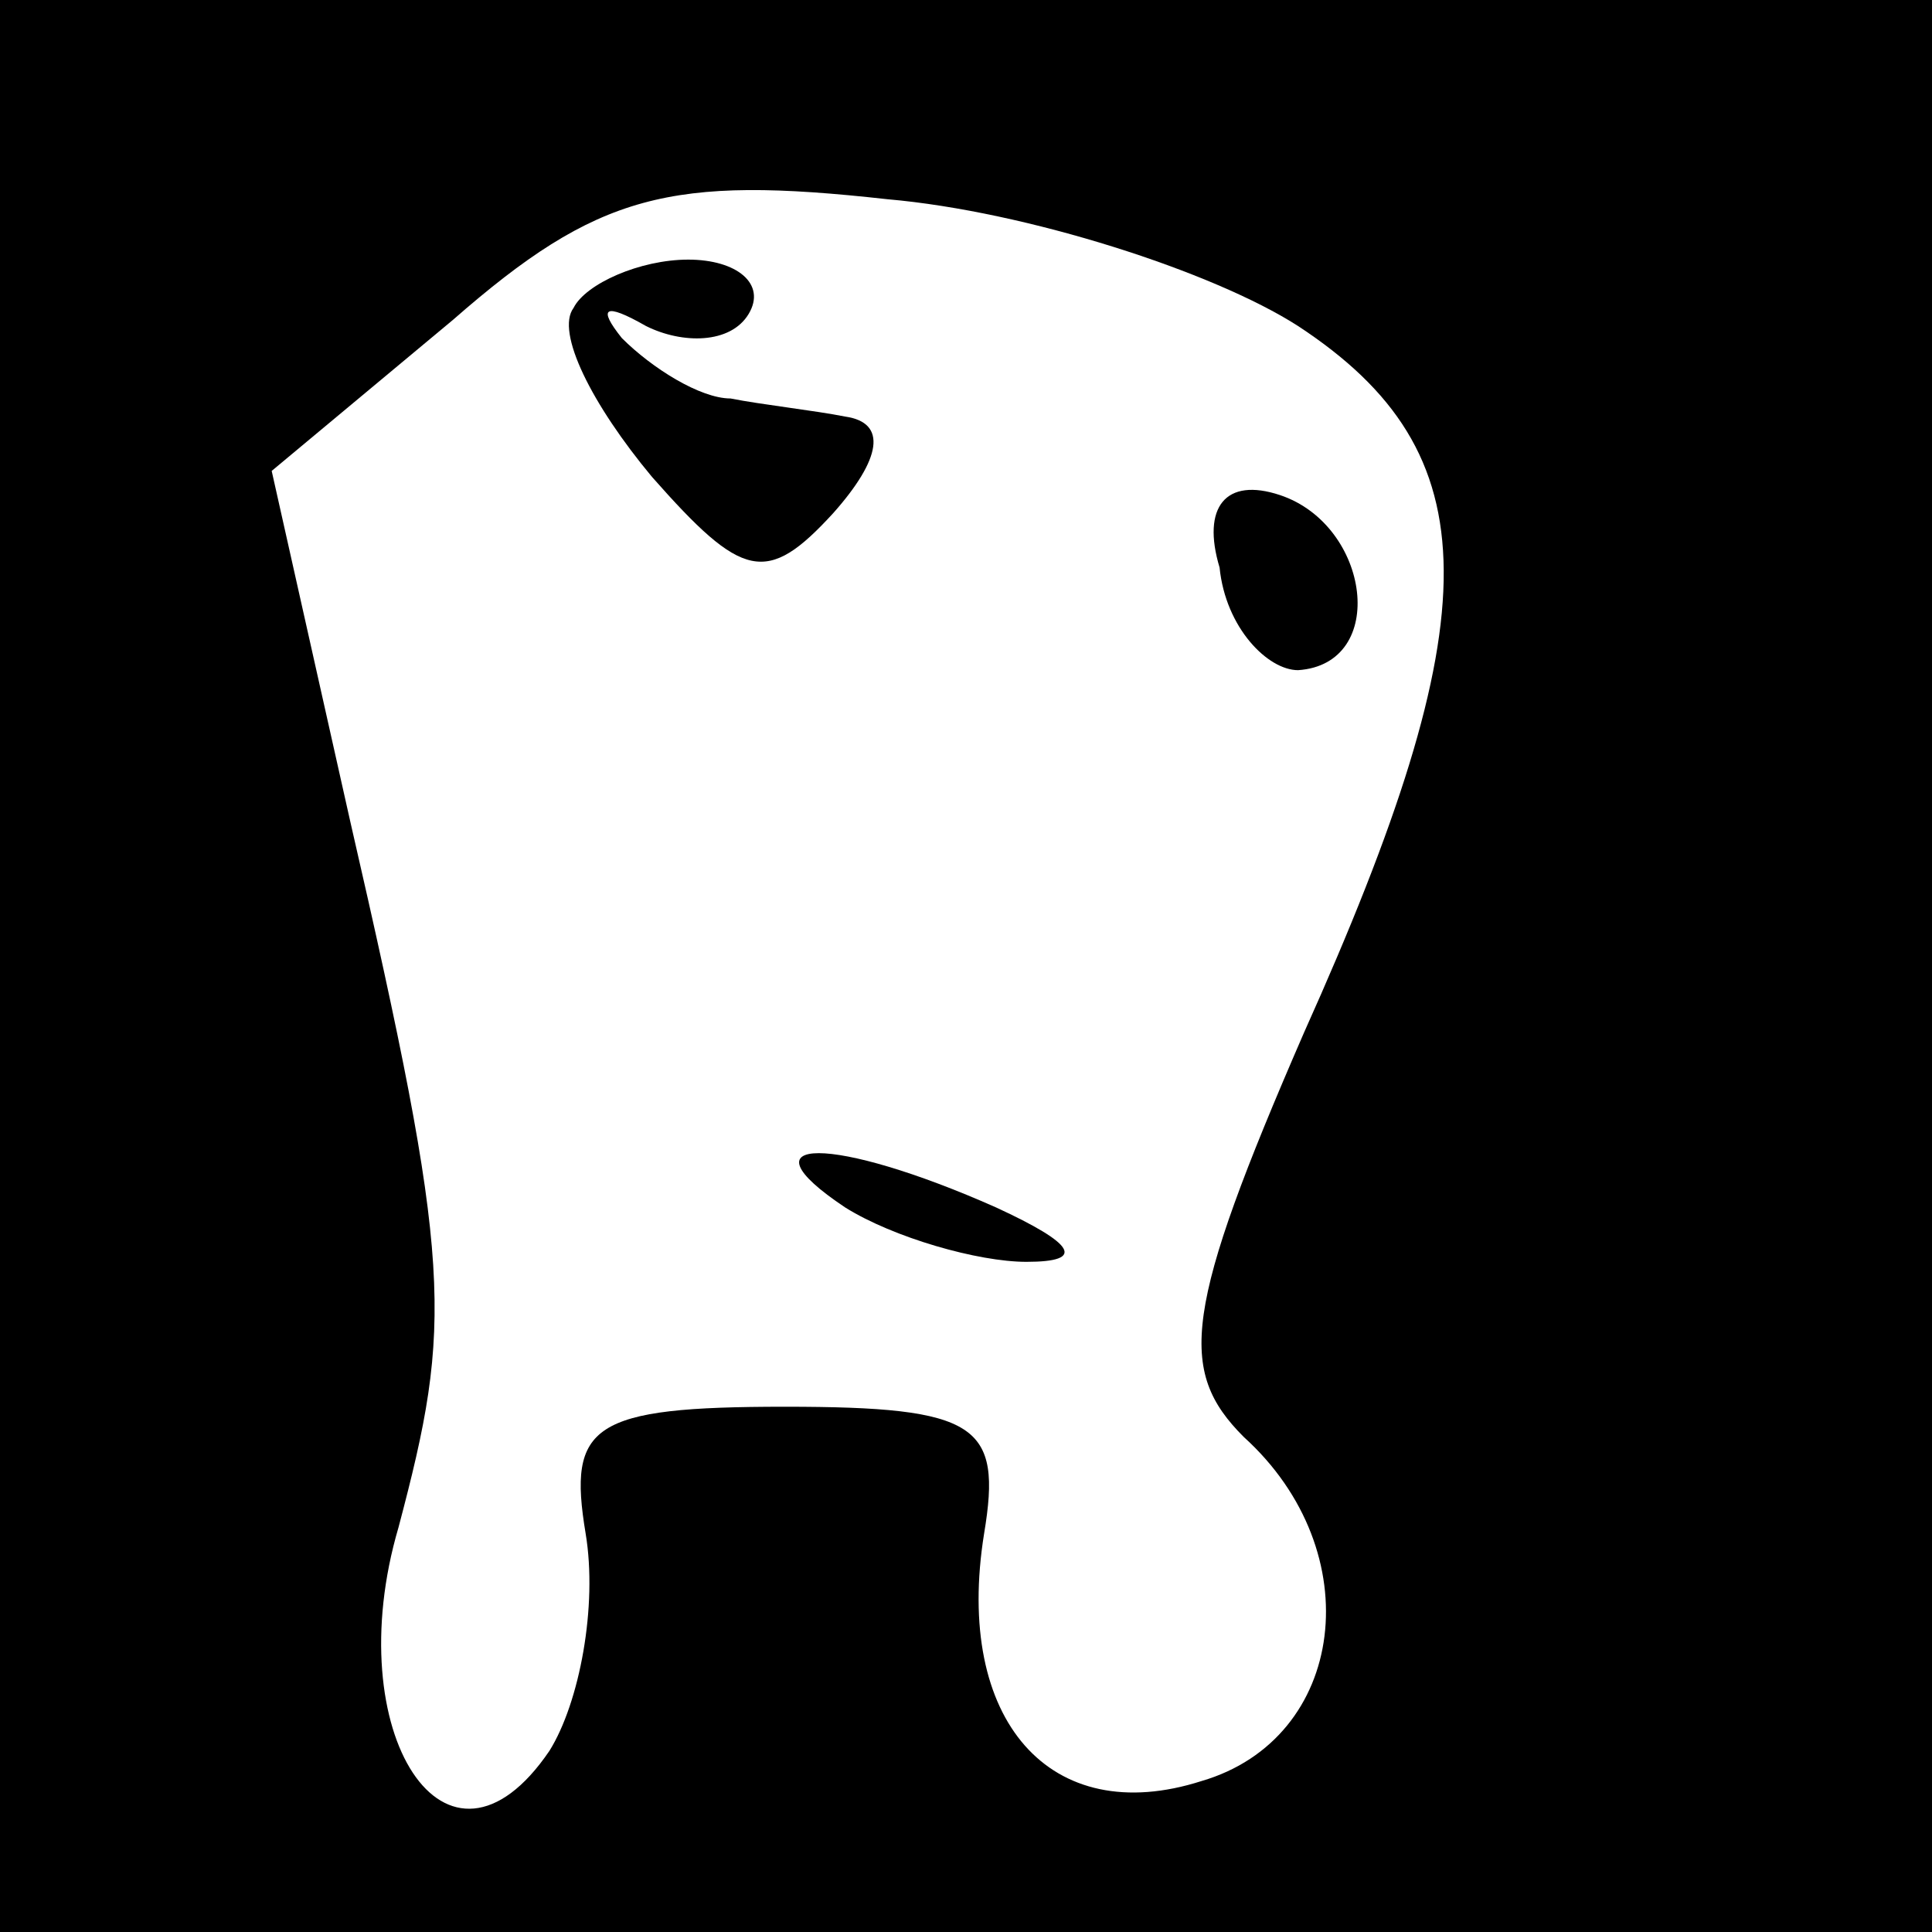 <?xml version="1.0" standalone="no"?>
<!DOCTYPE svg PUBLIC "-//W3C//DTD SVG 20010904//EN"
 "http://www.w3.org/TR/2001/REC-SVG-20010904/DTD/svg10.dtd">
<svg version="1.0" xmlns="http://www.w3.org/2000/svg"
 width="32pt" height="32pt" viewBox="0 0 32 32"
 preserveAspectRatio="xMidYMid meet">
<rect x="0" y="0" width="32" height="32" fill="#808080" stroke="none"/>
<g transform="translate(0,32) scale(0.1,-0.1)"
fill="#000000" stroke="none">
<path fill="#000000" stroke="none" d="M0 160 l0 -160 160 0 160 0 0 160 0
160 -160 0 -160 0 0 -160z"/>
<path fill="#ffffff" stroke="none" d="M215 266 c32 -21 32 -48 1 -117 -20
-46 -21 -56 -10 -67 21 -19 17 -50 -7 -57 -25 -8 -41 10 -36 41 3 18 -1 21
-33 21 -32 0 -36 -3 -33 -21 2 -12 -1 -28 -6 -36 -17 -25 -35 3 -25 37 9 34 9
43 -8 117 l-13 58 30 25 c24 21 36 24 72 20 23 -2 54 -12 68 -21z"/>
<path fill="#000000" stroke="none" d="M95 269 c-3 -4 3 -16 13 -28 15 -17 19
-18 30 -6 8 9 9 15 2 16 -5 1 -14 2 -19 3 -5 0 -13 5 -18 10 -4 5 -3 6 4 2 6
-3 14 -3 17 2 3 5 -2 9 -10 9 -8 0 -17 -4 -19 -8z"/>
<path fill="#000000" stroke="none" d="M202 226 c1 -10 8 -17 13 -17 15 1 12
24 -3 29 -9 3 -13 -2 -10 -12z"/>
<path fill="#000000" stroke="none" d="M140 120 c8 -5 22 -9 30 -9 10 0 8 3
-5 9 -27 12 -43 12 -25 0z"/>
</g>
</svg>
